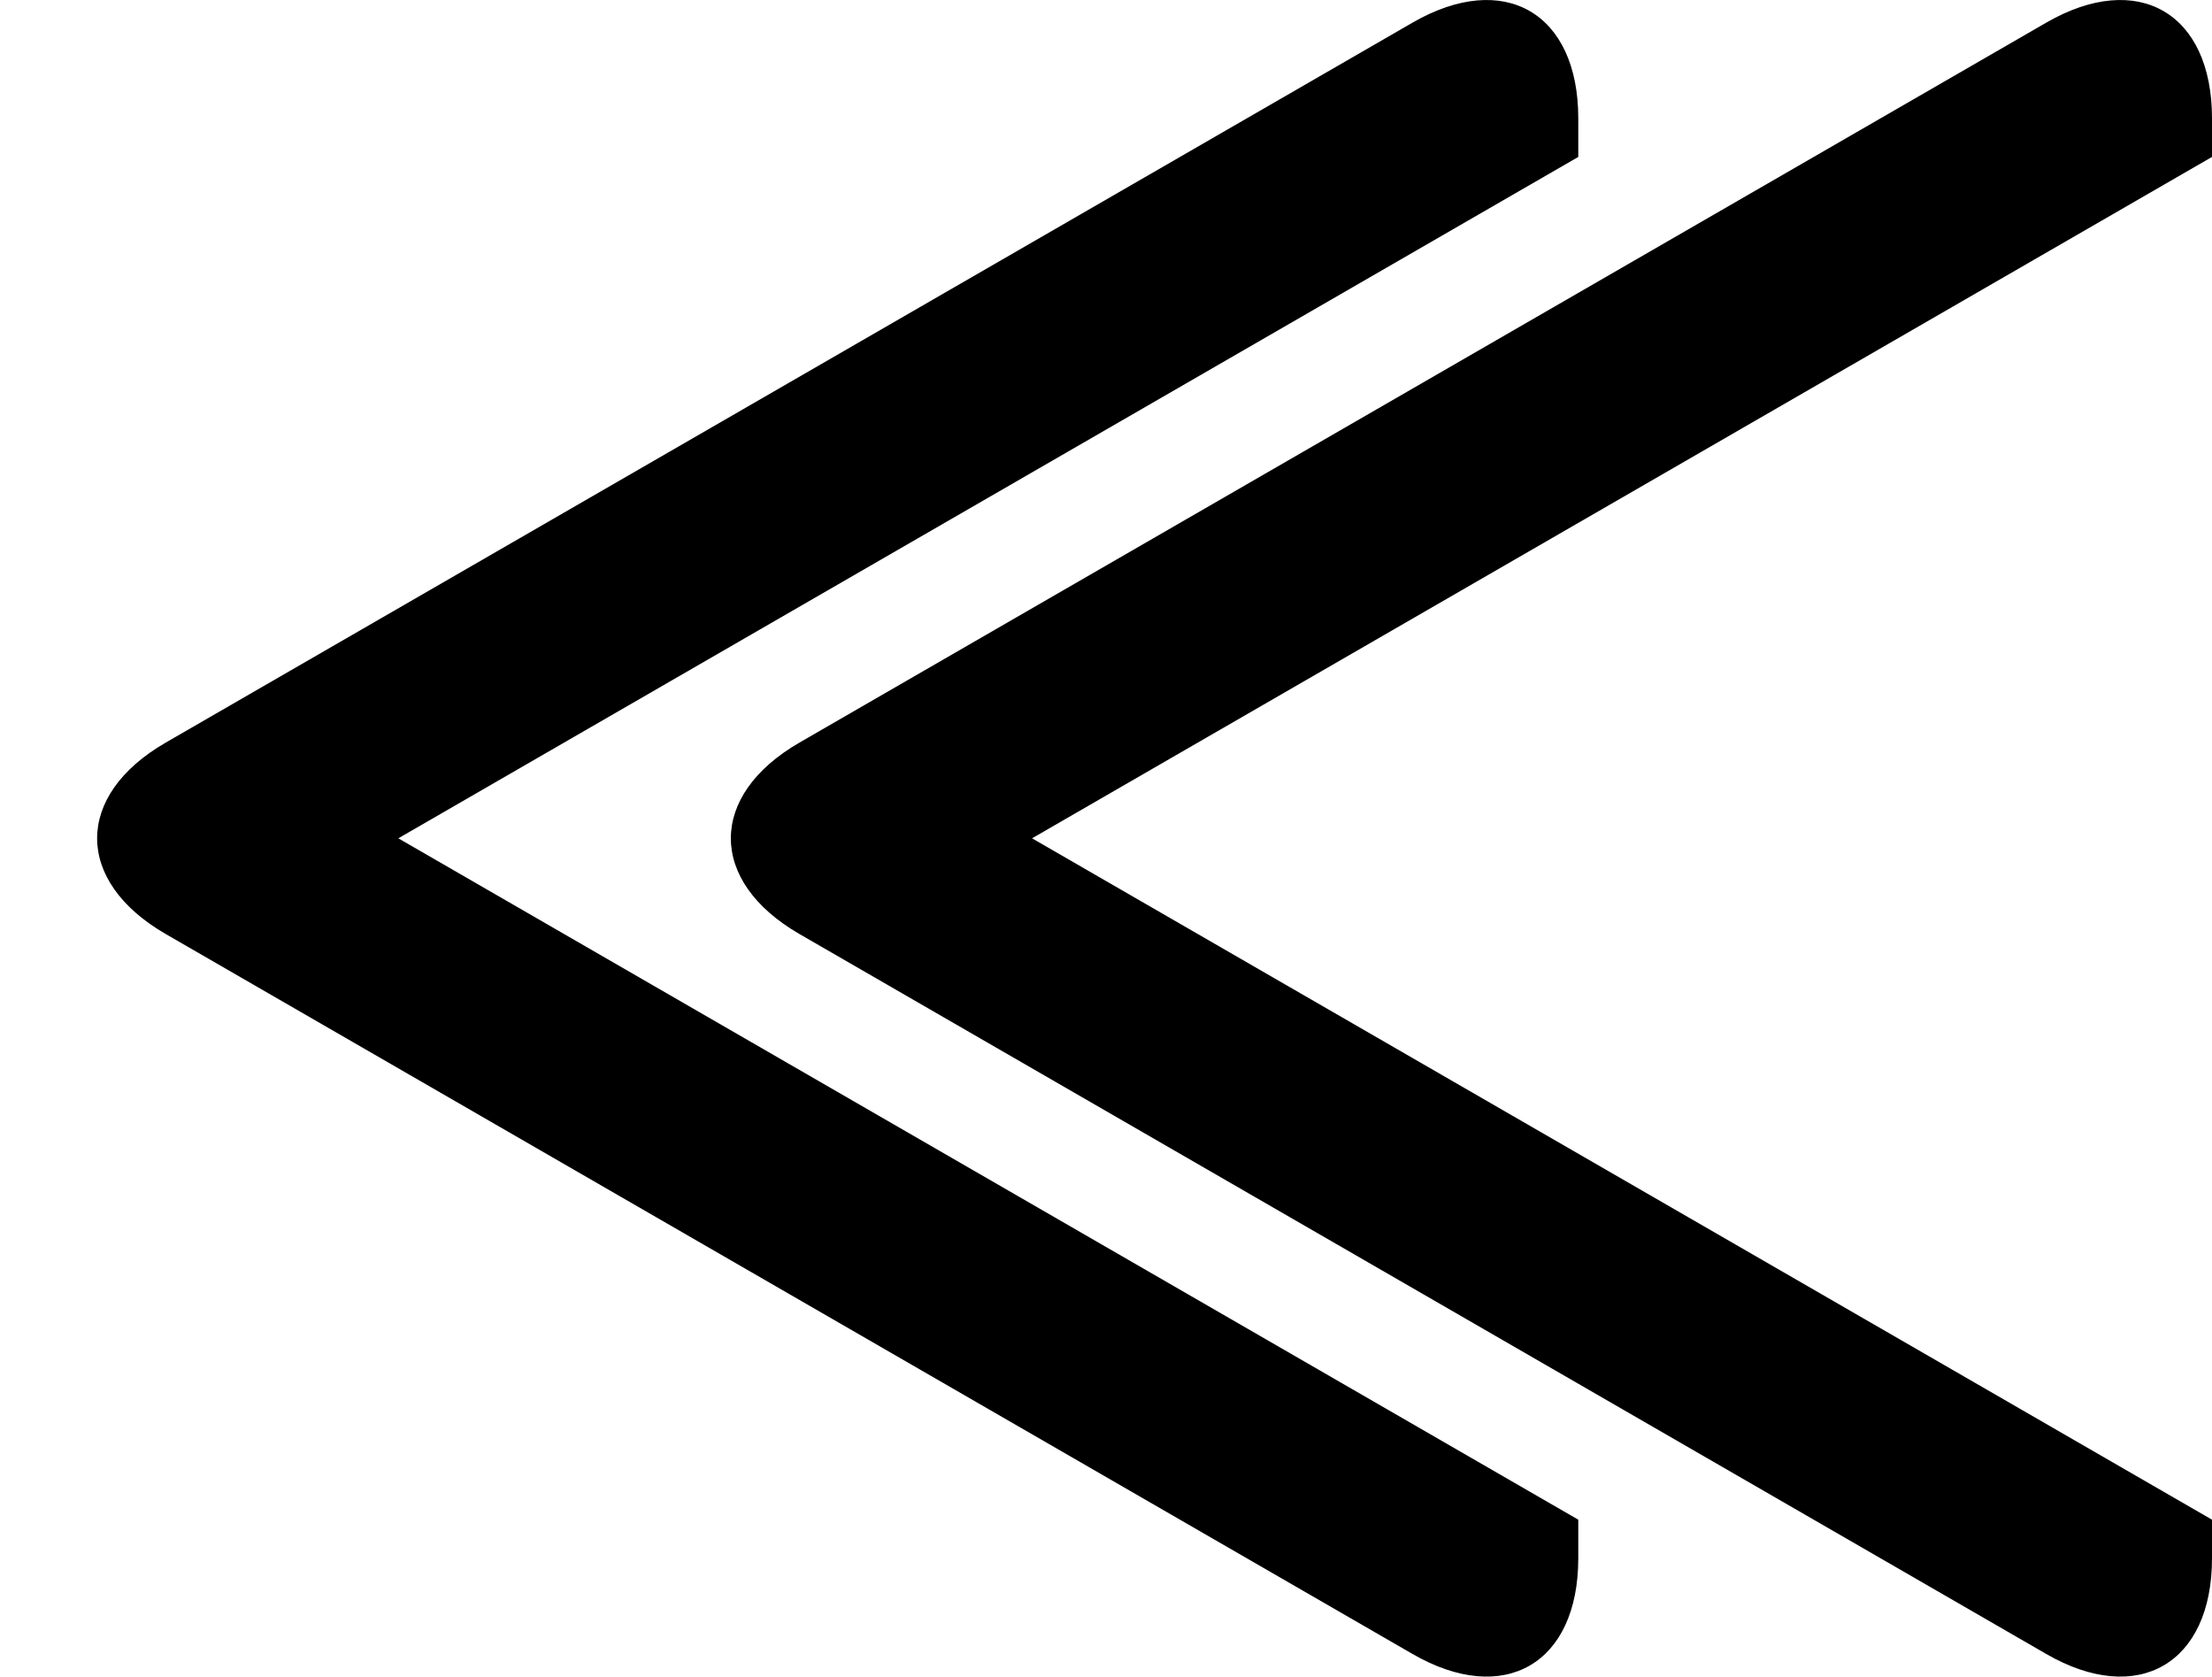 <?xml version="1.0" standalone="no"?><!-- Generator: Gravit.io --><svg xmlns="http://www.w3.org/2000/svg" xmlns:xlink="http://www.w3.org/1999/xlink" style="isolation:isolate" viewBox="0 -10.239 93 70.477" width="93" height="70.477"><path d="M 66.356 -3.642 L 66.356 -5.266 C 66.356 -9.706 63.234 -11.508 59.389 -9.288 L 33.178 5.845 L 6.967 20.977 C 3.122 23.198 3.122 26.802 6.967 29.023 L 33.178 44.155 L 59.389 59.288 C 63.234 61.508 66.356 59.706 66.356 55.266 L 66.356 53.642 L 49.925 44.155 L 16.747 25 L 49.925 5.845 L 66.356 -3.642 Z" style="stroke:none;fill:#000000;stroke-miterlimit:10;"/><path d="M 93 -3.642 L 93 -5.266 C 93 -9.706 89.878 -11.508 86.033 -9.288 L 59.822 5.845 L 33.611 20.977 C 29.766 23.198 29.766 26.802 33.611 29.023 L 59.822 44.155 L 86.033 59.288 C 89.878 61.508 93 59.706 93 55.266 L 93 53.642 L 76.569 44.155 L 43.391 25 L 76.569 5.845 L 93 -3.642 Z" style="stroke:none;fill:#000000;stroke-miterlimit:10;"/></svg>